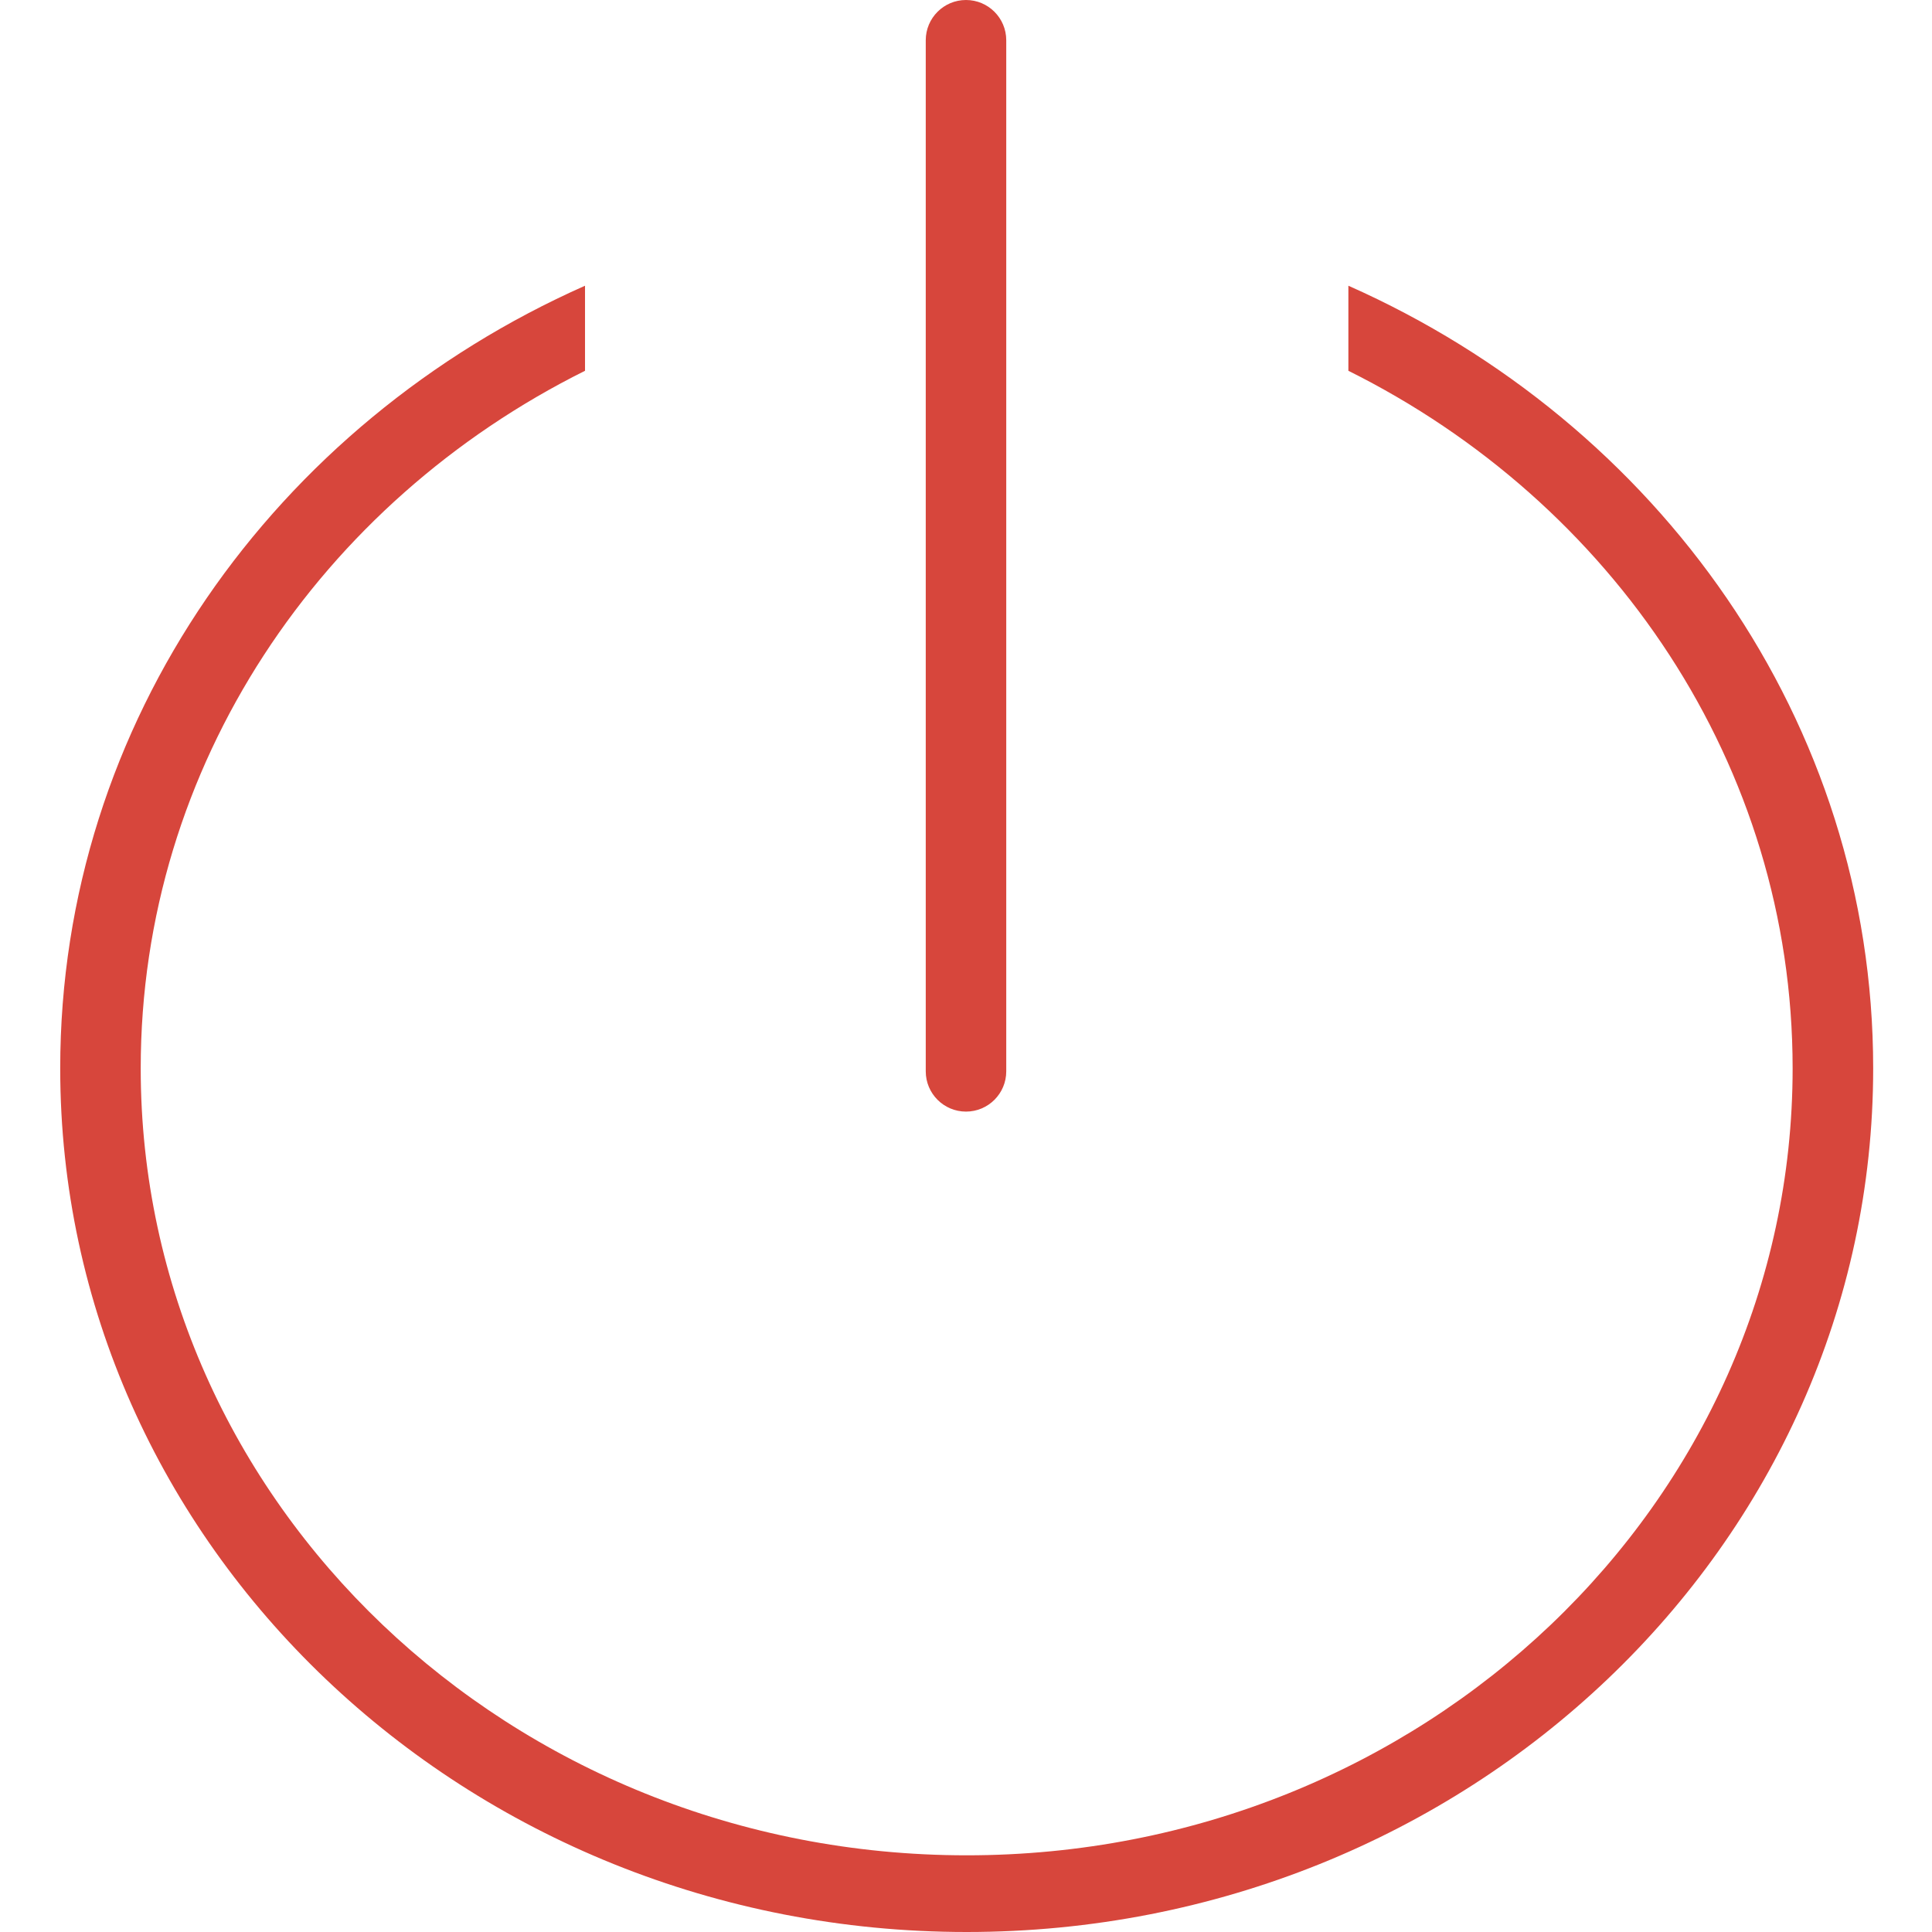 <?xml version="1.0" encoding="utf-8"?>
<!-- Generator: Adobe Illustrator 16.0.0, SVG Export Plug-In . SVG Version: 6.00 Build 0)  -->
<!DOCTYPE svg PUBLIC "-//W3C//DTD SVG 1.1//EN" "http://www.w3.org/Graphics/SVG/1.1/DTD/svg11.dtd">
<svg version="1.1" id="baoquan_x5F_b" xmlns="http://www.w3.org/2000/svg" xmlns:xlink="http://www.w3.org/1999/xlink" x="0px"
	 y="0px" width="36px" height="36px" viewBox="0 0 36 36" enable-background="new 0 0 36 36" xml:space="preserve">
<g>
	<path fill="#D7463C" d="M25.125,5.324v1.585c4.917,2.448,8.278,7.345,8.278,12.998c0,8.099-6.89,14.664-15.39,14.664
		c-8.501,0-15.391-6.565-15.391-14.664c0-5.652,3.361-10.55,8.279-12.998V5.324c-5.771,2.56-9.779,8.118-9.779,14.583
		C1.122,28.794,8.684,36,18.013,36s16.891-7.206,16.891-16.094C34.904,13.442,30.896,7.883,25.125,5.324z"/>
	<path fill="#D7463C" d="M18,20.713c0.414,0,0.75-0.336,0.75-0.75V0.75C18.75,0.336,18.414,0,18,0s-0.75,0.336-0.75,0.75v19.213
		C17.25,20.377,17.586,20.713,18,20.713z"/>
</g>
</svg>
